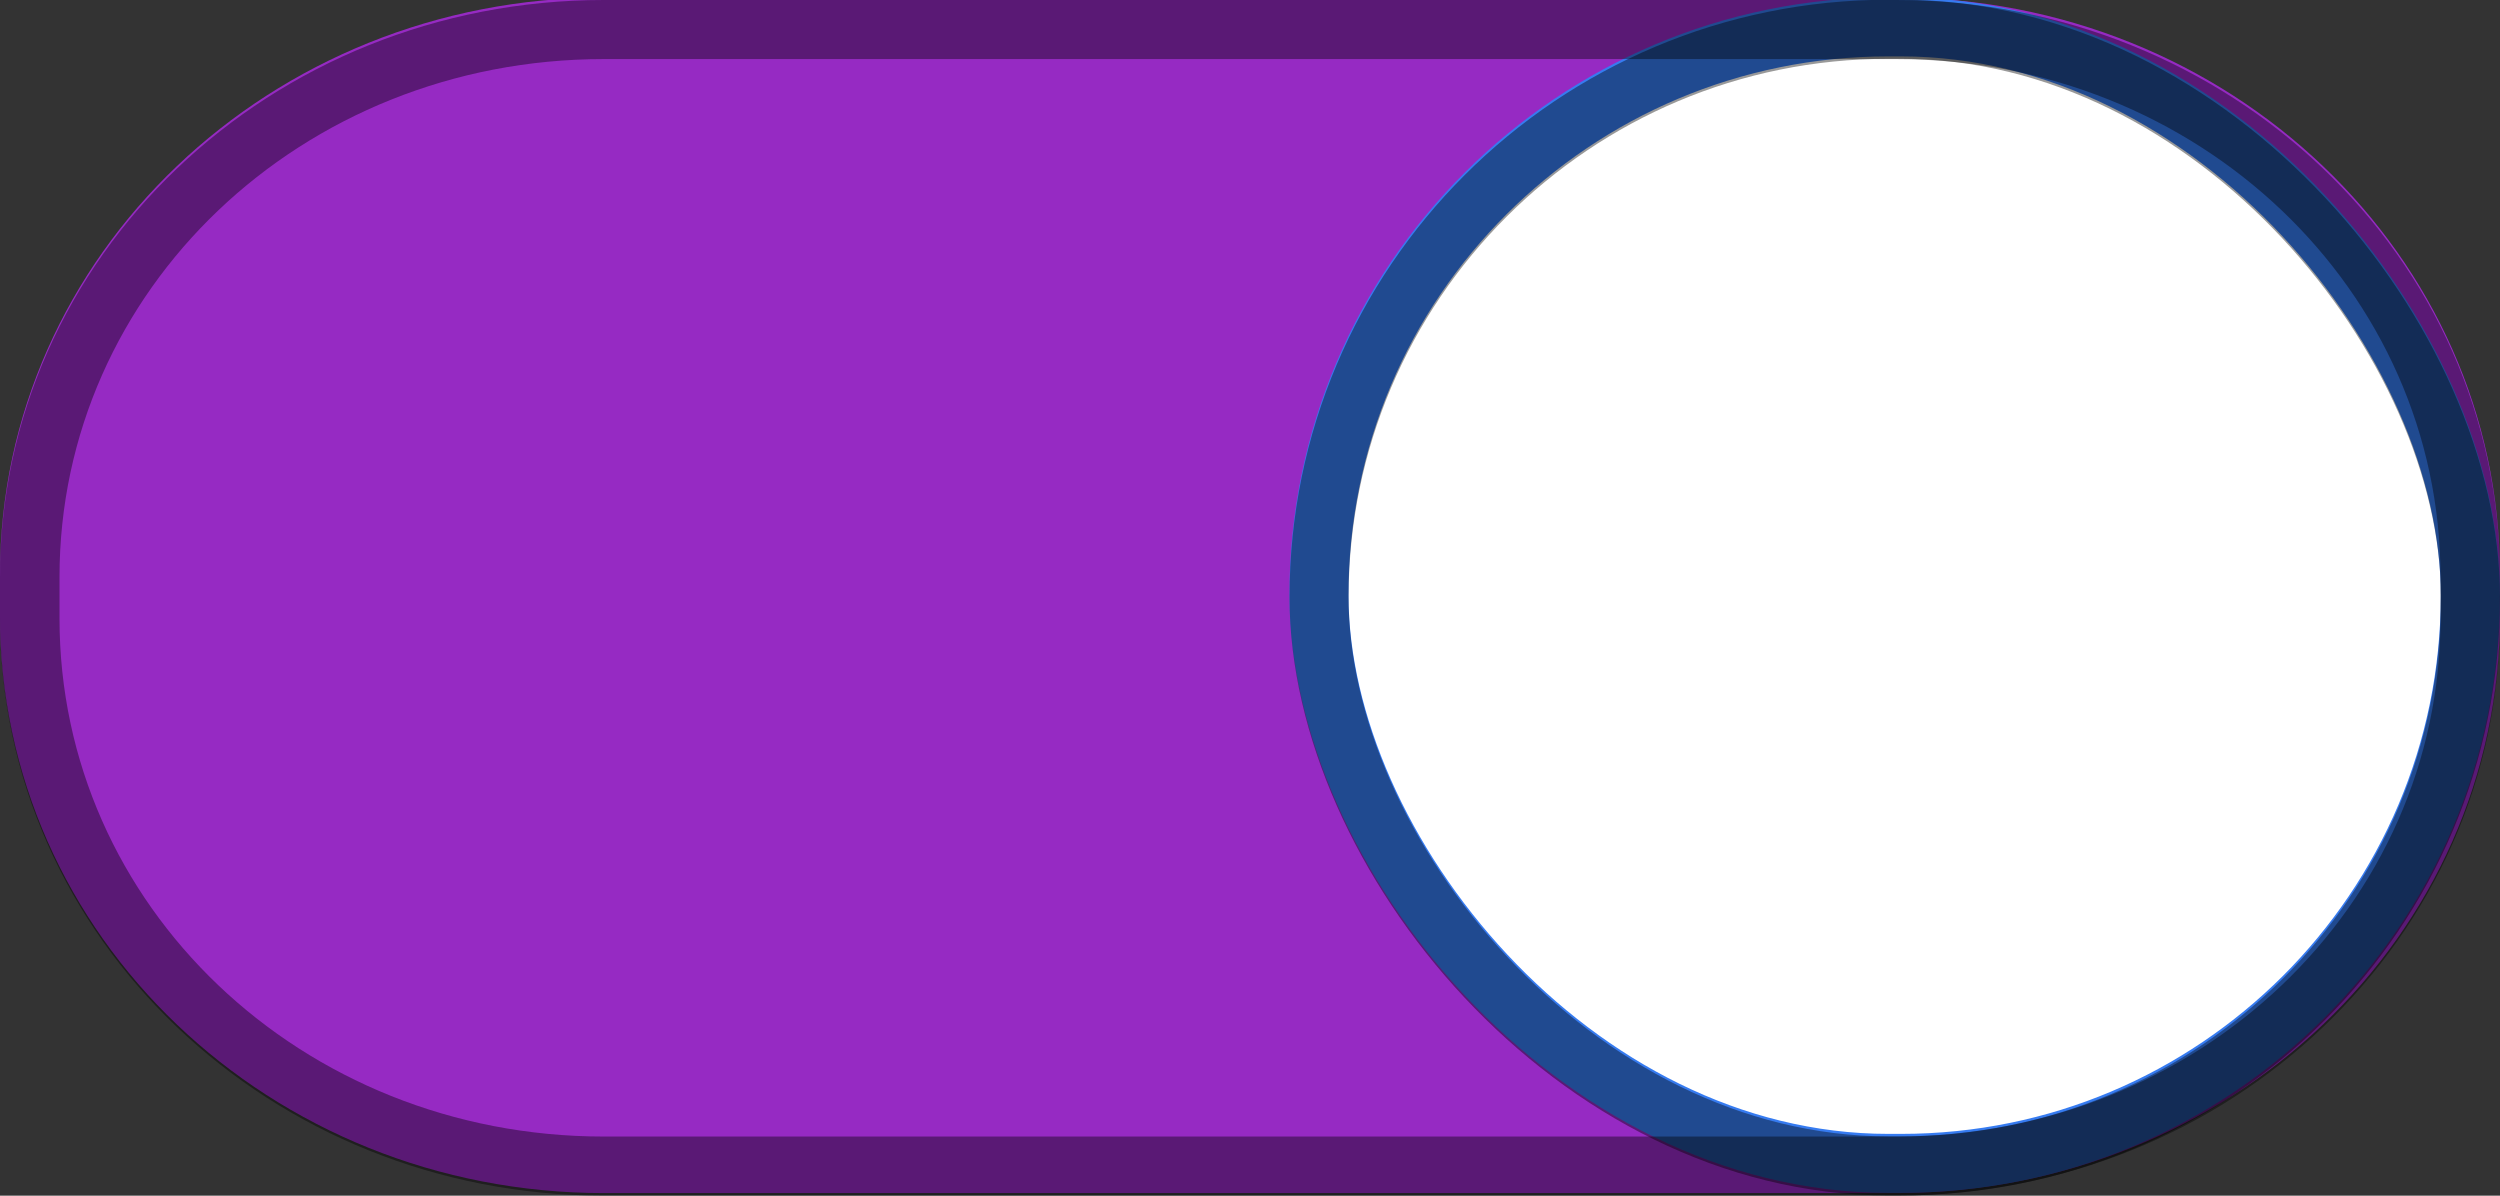 <svg version="1.1" viewBox="0 0 92 44" xmlns="http://www.w3.org/2000/svg"><rect x="0" y="0" width="92" height="44" fill="#333333" stroke="none"/><g transform="matrix(2.004 0 0 2 -.165 -582.43)"><path d="m11.171 291.17c-6.123 0-11.089 4.733-11.089 10.616v0.766c0 5.883 4.966 10.616 11.089 10.616h23.729c6.123 0 11.089-4.733 11.089-10.616v-0.766c0-5.883-4.966-10.616-11.089-10.616z" color="#000000" color-rendering="auto" dominant-baseline="auto" fill="#367bf0" image-rendering="auto" shape-rendering="auto" solid-color="#000000" stroke-width="1.004" style="fill:#962ac3;font-feature-settings:normal;font-variant-alternates:normal;font-variant-caps:normal;font-variant-ligatures:normal;font-variant-numeric:normal;font-variant-position:normal;isolation:auto;mix-blend-mode:normal;paint-order:normal;shape-padding:0;text-decoration-color:#000000;text-decoration-line:none;text-decoration-style:solid;text-indent:0;text-orientation:mixed;text-transform:none;white-space:normal"/><rect x="24.303" y="291.71" width="21.143" height="20.911" rx="10.455" ry="10.455" fill="#fff" stroke="#367bf0" stroke-width="1.085" style="paint-order:normal"/></g><path d="m22.221 0c-12.27 0-22.221 9.467-22.221 21.235v1.529c0 11.769 9.952 21.235 22.221 21.235h47.558c12.27 0 22.221-9.467 22.221-21.235v-1.529c0-11.769-9.952-21.235-22.221-21.235zm0 2.174h47.558c11.138 0 20.031 8.506 20.031 19.061v1.529c0 10.556-8.893 19.061-20.031 19.061h-47.558c-11.138 0-20.031-8.506-20.031-19.061v-1.529c0-10.556 8.893-19.061 20.031-19.061z" color="#000000" color-rendering="auto" dominant-baseline="auto" image-rendering="auto" opacity=".4" shape-rendering="auto" solid-color="#000000" stroke-width="1.004" style="font-feature-settings:normal;font-variant-alternates:normal;font-variant-caps:normal;font-variant-ligatures:normal;font-variant-numeric:normal;font-variant-position:normal;isolation:auto;mix-blend-mode:normal;paint-order:normal;shape-padding:0;text-decoration-color:#000000;text-decoration-line:none;text-decoration-style:solid;text-indent:0;text-orientation:mixed;text-transform:none;white-space:normal"/><rect x="48.541" y="1.077" width="42.373" height="41.828" rx="20.953" ry="20.913" fill="none" opacity=".4" stroke="#000" stroke-width="2.173" style="paint-order:normal"/></svg>
